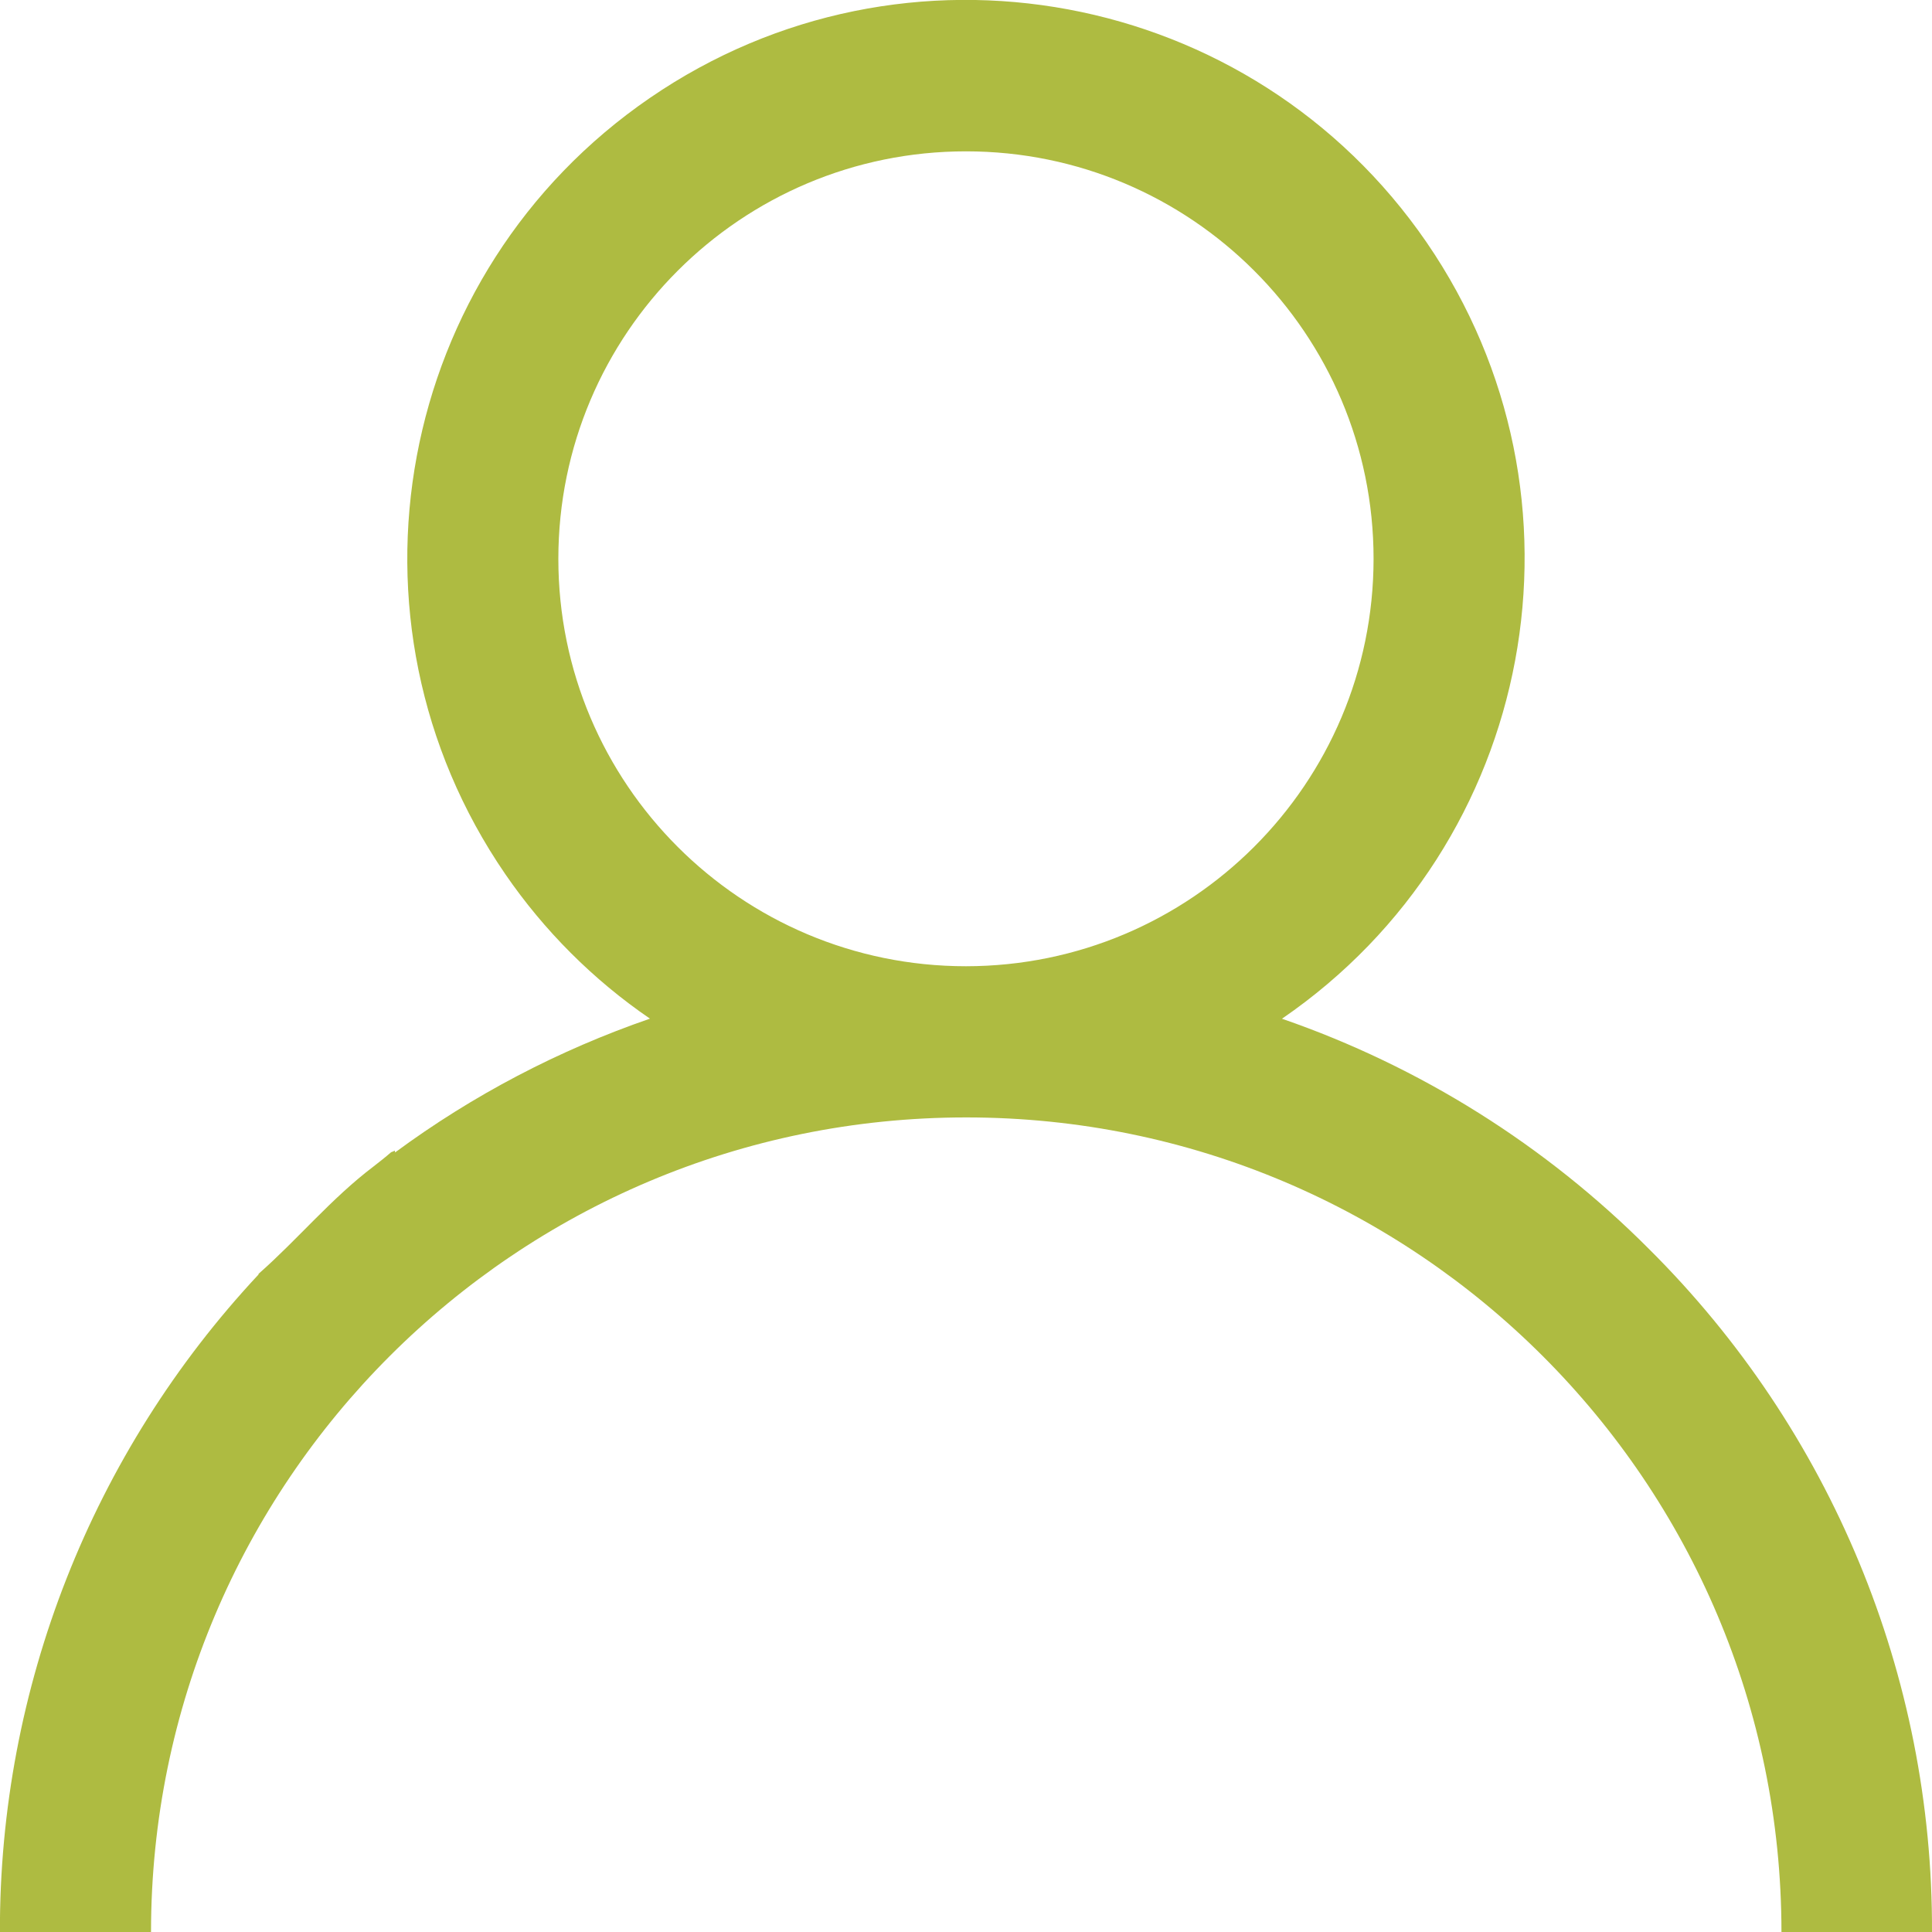 <?xml version="1.0" encoding="utf-8"?>
<!-- Generator: Adobe Illustrator 16.0.0, SVG Export Plug-In . SVG Version: 6.00 Build 0)  -->
<!DOCTYPE svg PUBLIC "-//W3C//DTD SVG 1.1//EN" "http://www.w3.org/Graphics/SVG/1.1/DTD/svg11.dtd">
<svg version="1.1" id="Capa_1" xmlns="http://www.w3.org/2000/svg" xmlns:xlink="http://www.w3.org/1999/xlink" x="0px" y="0px"
	 width="24px" height="24px" viewBox="0 0 24 24" enable-background="new 0 0 24 24" xml:space="preserve">
<title>visitante</title>
<path fill="#AEBB41" d="M20.486,15.517c-1.283-1.288-2.842-2.268-4.561-2.862c3.16-2.167,3.965-6.484,1.797-9.644
	c-2.17-3.158-6.488-3.962-9.648-1.795S4.109,7.7,6.277,10.859c0.482,0.702,1.092,1.313,1.797,1.795
	c-1.133,0.391-2.201,0.95-3.166,1.662c-0.002-0.009-0.002-0.017-0.004-0.023c-0.014,0.008-0.029,0.015-0.045,0.02
	c-0.072,0.063-0.148,0.122-0.221,0.179c-0.523,0.396-0.936,0.9-1.426,1.332c0,0.003,0,0.006,0,0.008
	c-2.07,2.215-3.221,5.137-3.213,8.17h1.877c0-5.59,4.533-10.121,10.127-10.121s10.127,4.531,10.127,10.121H24
	C24.012,20.816,22.744,17.762,20.486,15.517z M12,12.003c-2.797,0-5.064-2.266-5.064-5.061c0-2.796,2.268-5.062,5.064-5.062
	c2.795,0,5.063,2.266,5.063,5.062v0.001C17.061,9.737,14.795,12.001,12,12.003z"/>
</svg>
